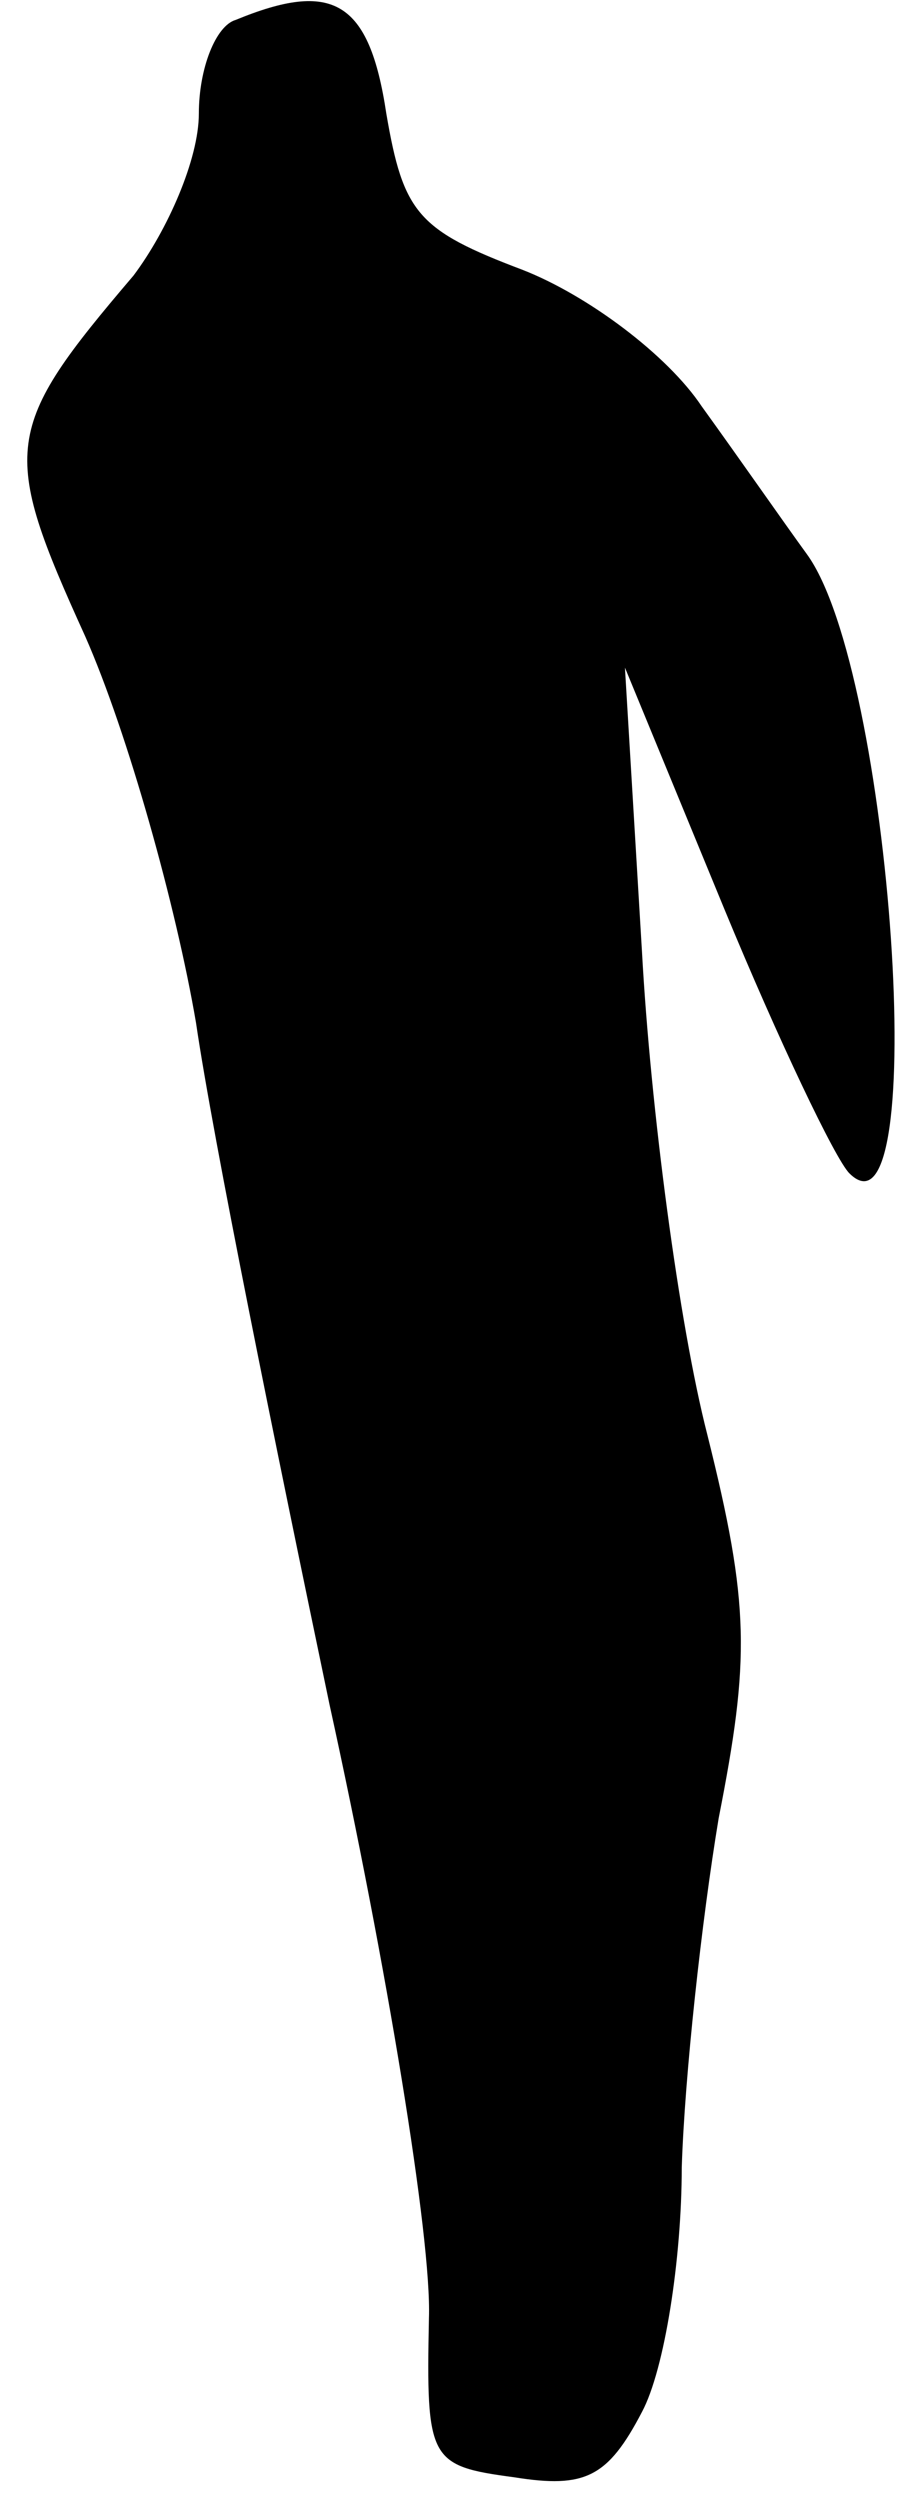 <?xml version="1.0" standalone="no"?>
<!DOCTYPE svg PUBLIC "-//W3C//DTD SVG 20010904//EN"
 "http://www.w3.org/TR/2001/REC-SVG-20010904/DTD/svg10.dtd">
<svg version="1.0" xmlns="http://www.w3.org/2000/svg"
 width="32pt" height="88pt" viewBox="0 0 32 88"
 preserveAspectRatio="xMidYMid meet">
<g transform="translate(0,88) scale(0.1,-0.1)"
fill="#000000" stroke="none">
<path fill="#000000" stroke="none" d="M83 873 c-7 -2 -13 -17 -13 -33 0 -16
-11 -41 -23 -57 -46 -54 -47 -61 -17 -127 15 -34 32 -95 39 -136 6 -41 28
-149 47 -240 20 -91 36 -188 35 -216 -1 -50 0 -52 30 -56 25 -4 33 0 45 23 8
15 14 54 14 86 1 32 7 87 13 123 11 56 11 75 -4 135 -10 39 -20 115 -23 170
l-6 100 35 -85 c19 -46 39 -88 44 -93 29 -29 15 177 -15 218 -8 11 -24 34 -37
52 -12 18 -40 39 -63 48 -37 14 -42 20 -48 55 -6 40 -19 47 -53 33z"/>
</g>
</svg>
